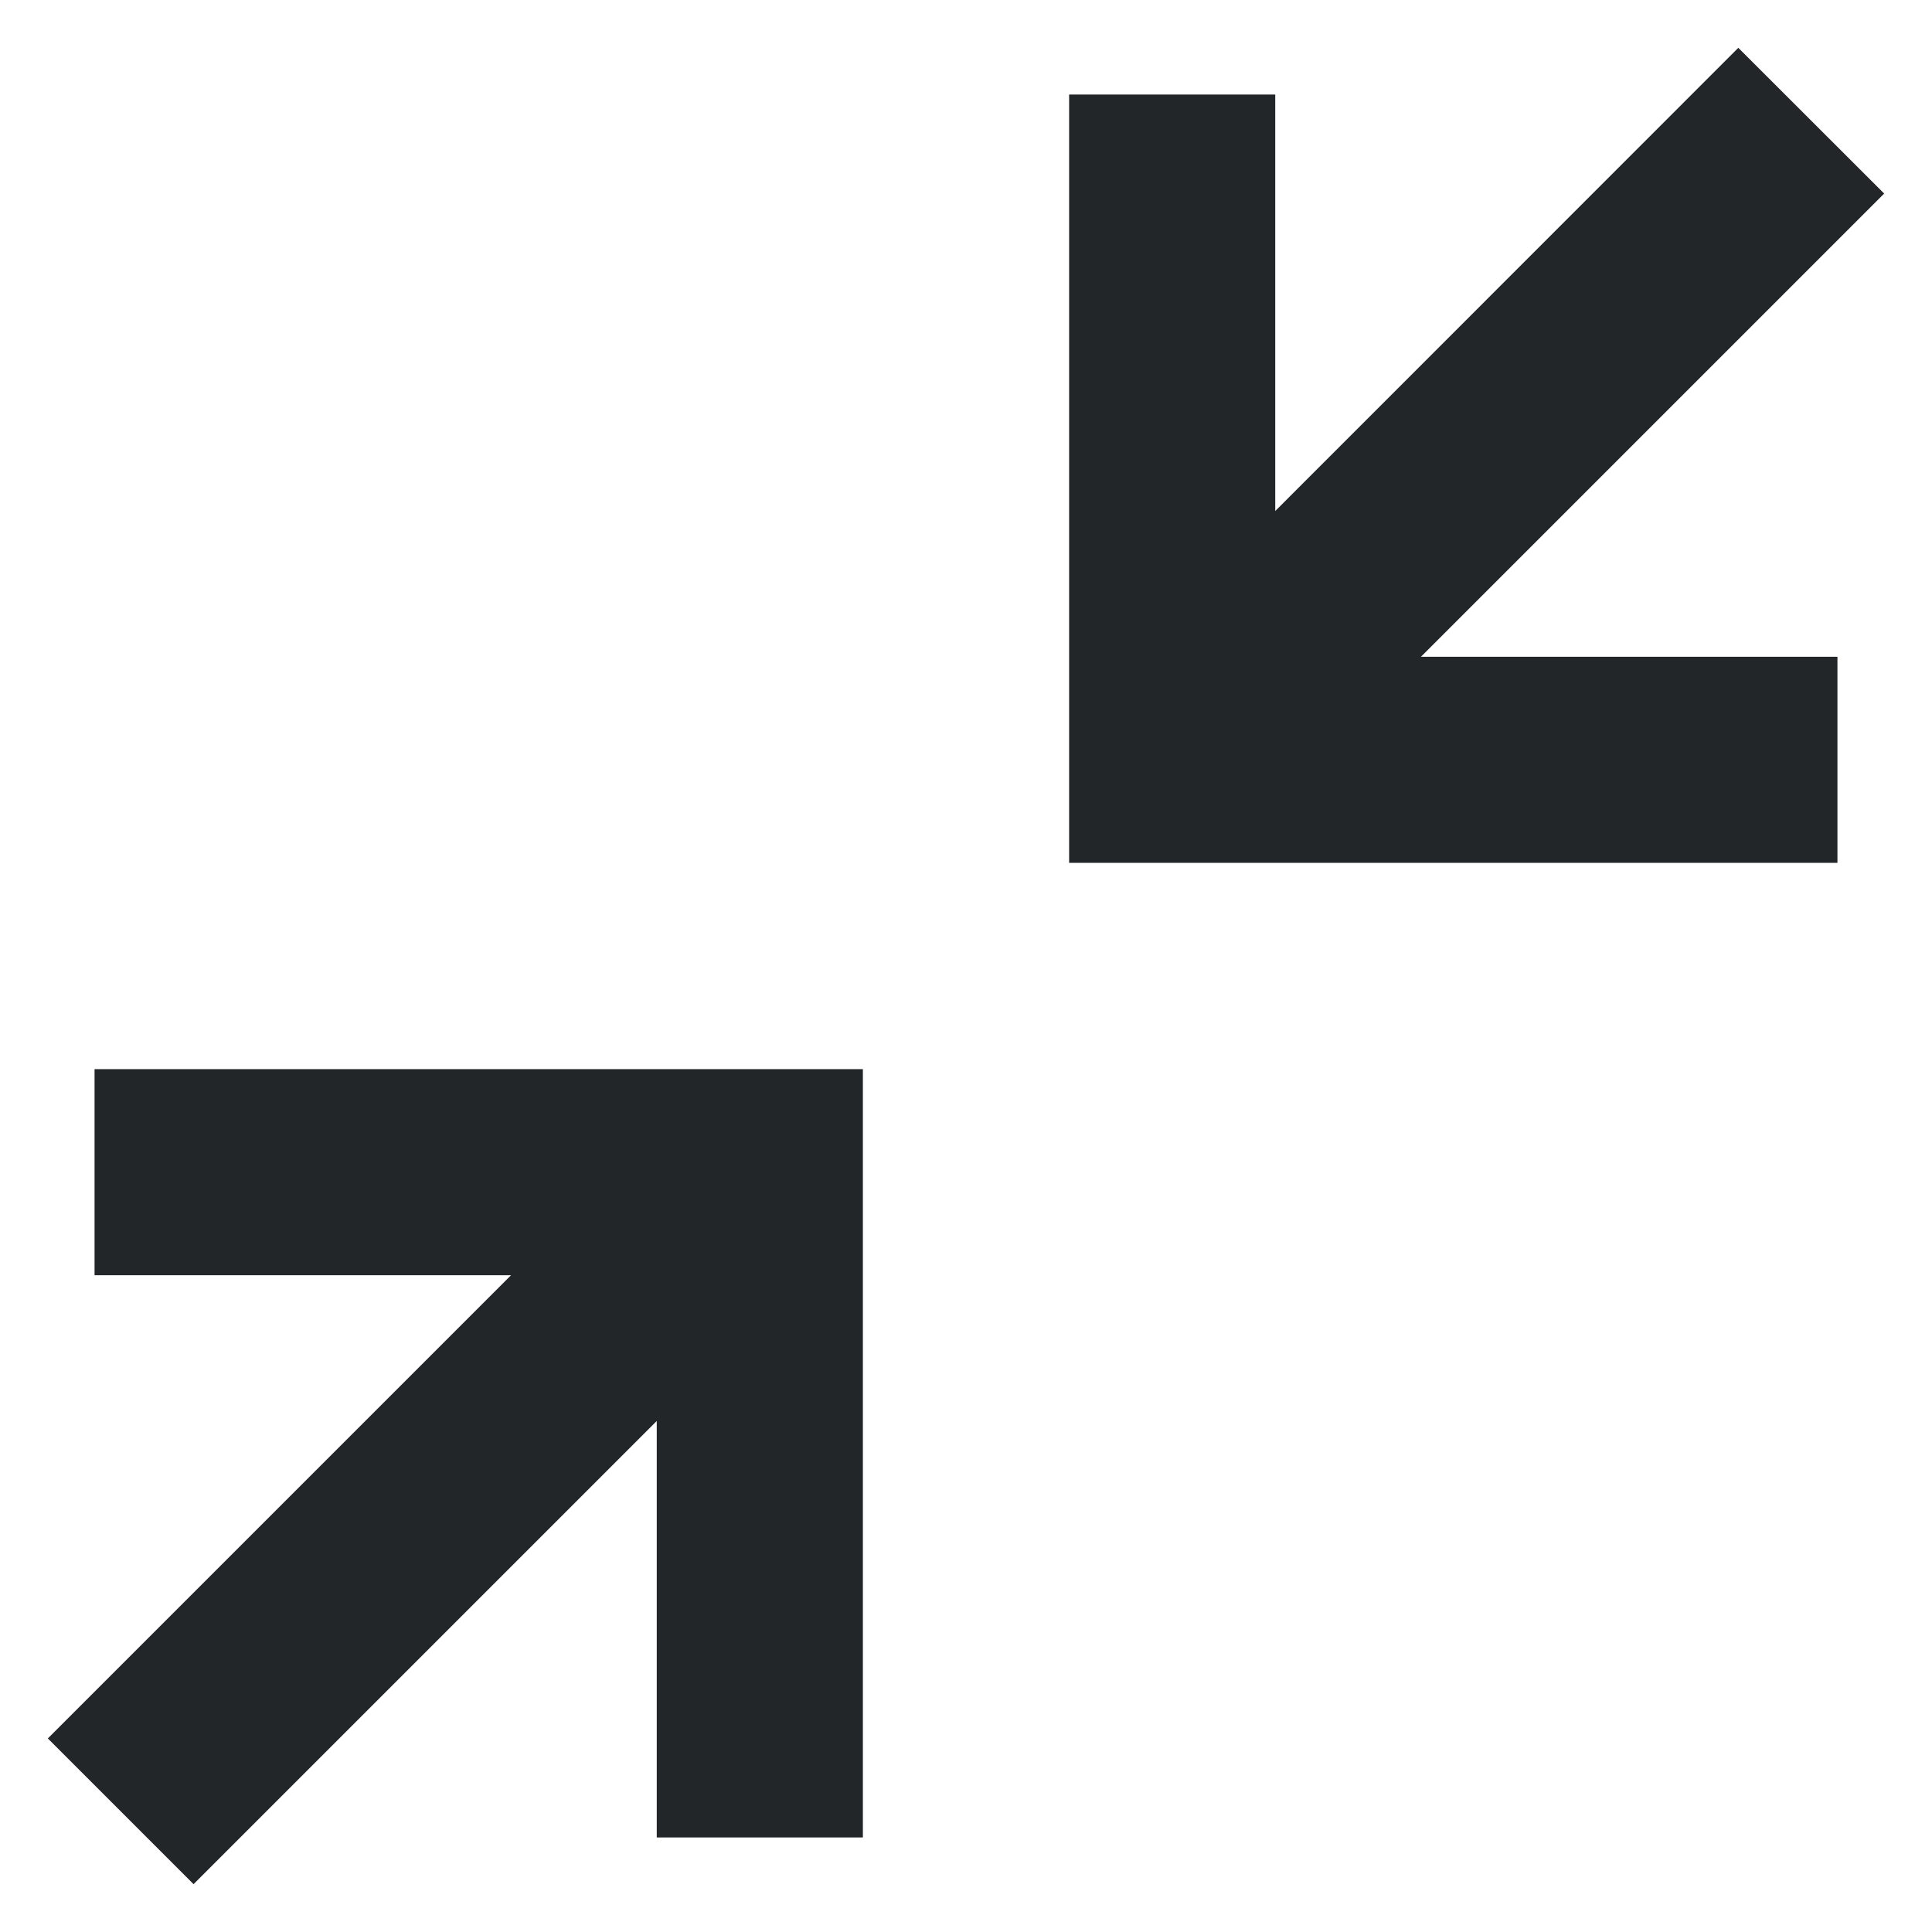 <?xml version="1.0" encoding="UTF-8" standalone="no"?>
<svg
   viewBox="0 0 16 16"
   version="1.1"
   id="svg6"
   sodipodi:docname="view-restore.svg"
   xml:space="preserve"
   inkscape:version="1.2 (dc2aeda, 2022-05-15)"
   xmlns:inkscape="http://www.inkscape.org/namespaces/inkscape"
   xmlns:sodipodi="http://sodipodi.sourceforge.net/DTD/sodipodi-0.dtd"
   xmlns="http://www.w3.org/2000/svg"
   xmlns:svg="http://www.w3.org/2000/svg"><sodipodi:namedview
     id="namedview8"
     pagecolor="#ffffff"
     bordercolor="#666666"
     borderopacity="1.0"
     inkscape:showpageshadow="2"
     inkscape:pageopacity="0.0"
     inkscape:pagecheckerboard="0"
     inkscape:deskcolor="#d1d1d1"
     showgrid="true"
     inkscape:zoom="11.313709"
     inkscape:cx="0.88388347"
     inkscape:cy="11.269514"
     inkscape:window-width="1366"
     inkscape:window-height="744"
     inkscape:window-x="0"
     inkscape:window-y="24"
     inkscape:window-maximized="1"
     inkscape:current-layer="svg6"><inkscape:grid
       type="xygrid"
       id="grid408" /></sodipodi:namedview><defs
     id="defs3051"><style
       type="text/css"
       id="current-color-scheme">
      .ColorScheme-Text {
        color:#232629;
      }
      </style><style
       type="text/css"
       id="current-color-scheme-53">
      .ColorScheme-Text {
        color:#eff0f1;
      }
      </style><style
       type="text/css"
       id="current-color-scheme-5">
      .ColorScheme-Text {
        color:#eff0f1;
      }
      </style></defs><style
     type="text/css"
     id="current-color-scheme-3">
        .ColorScheme-Text {
            color:#eff0f1;
        }
    </style><g
     id="g406"
     style="fill:#232629;fill-opacity:1"><path
       id="path1086"
       style="fill:#232629;fill-opacity:1"
       class="ColorScheme-Text"
       d="m 0.783,8.854 v 1.707 H 4.232 l -3.836,3.836 1.207,1.207 3.836,-3.836 v 3.449 H 7.146 V 8.854 Z" /><path
       id="path547"
       style="fill:#232629;fill-opacity:1"
       class="ColorScheme-Text"
       d="M 14.396,0.396 10.561,4.232 V 0.783 H 8.854 V 7.146 H 15.217 V 5.439 h -3.449 l 3.836,-3.836 z" /></g></svg>
